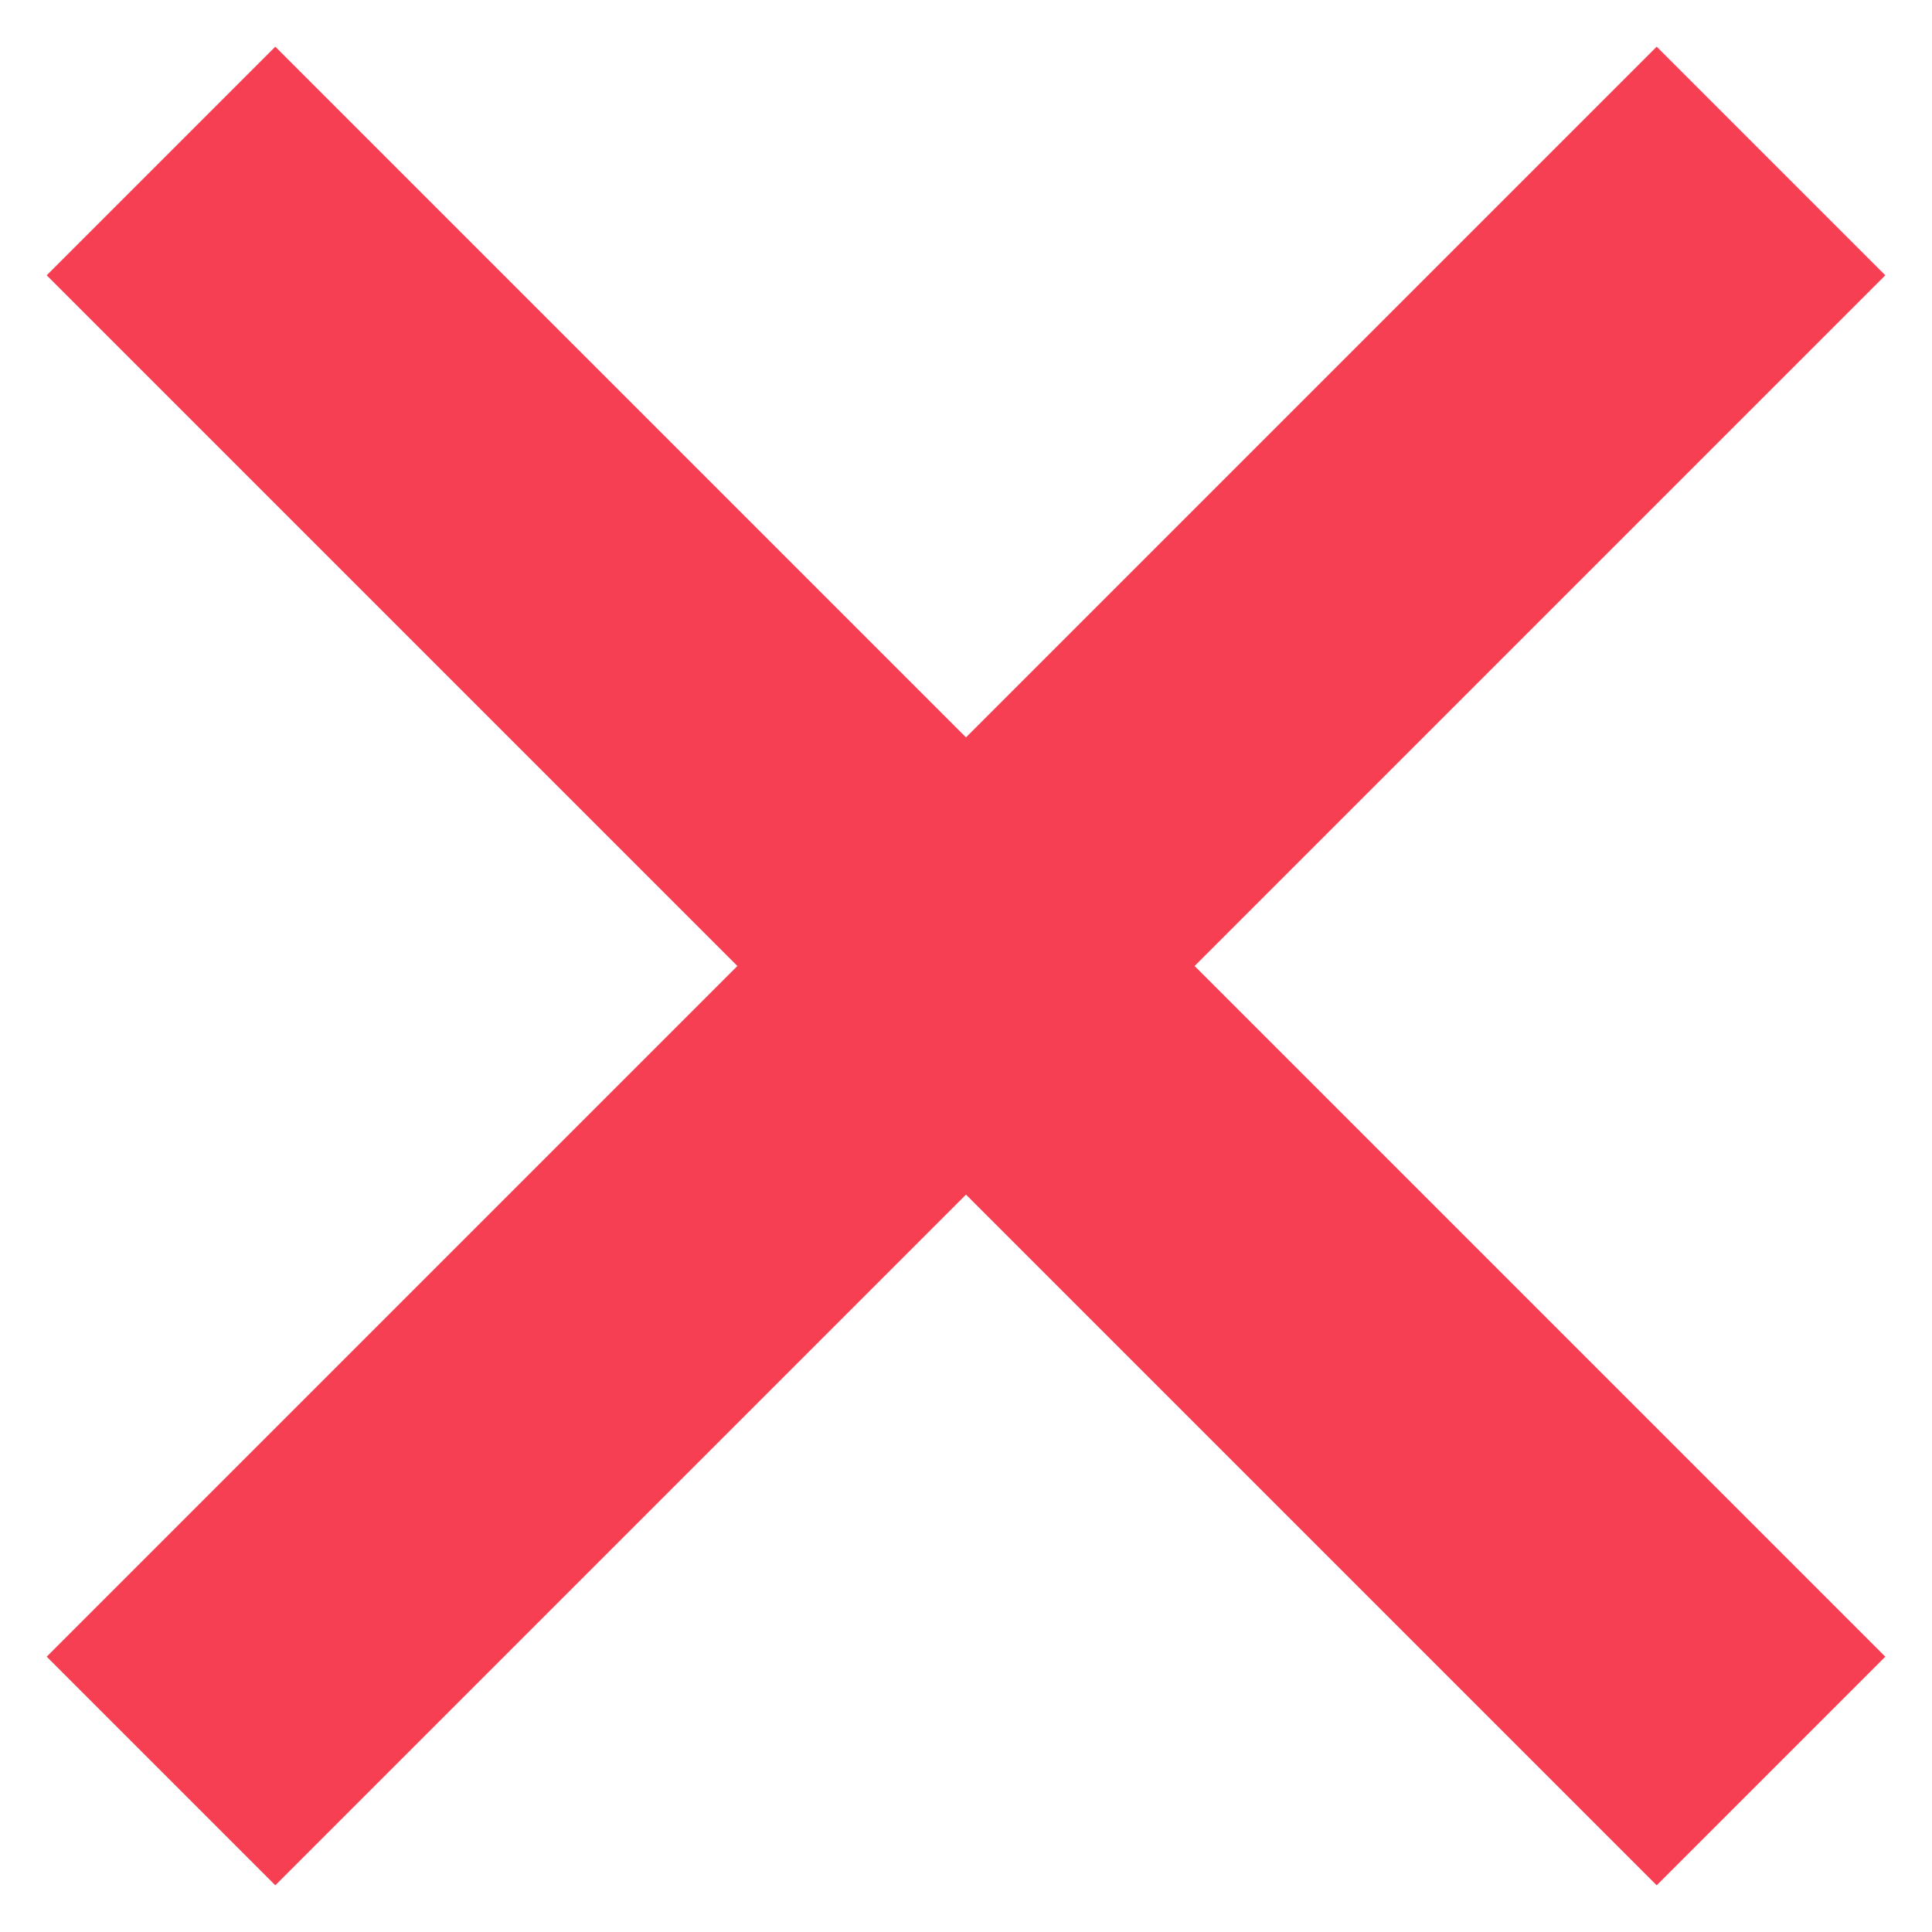 <?xml version="1.0" encoding="utf-8"?>
<svg xmlns="http://www.w3.org/2000/svg"
	xmlns:xlink="http://www.w3.org/1999/xlink"
	width="12px" height="12px" viewBox="0 0 12 12">
<g><path fillRule="evenodd" d="M 0.29 1.71C 0.29 1.71 10.29 11.71 10.29 11.71 10.29 11.71 11.71 10.29 11.71 10.29 11.71 10.29 1.71 0.29 1.71 0.29" fill="rgb(247,63,83)"/><path fillRule="evenodd" d="M 10.29 0.29C 10.29 0.29 0.29 10.29 0.29 10.29 0.29 10.29 1.71 11.71 1.71 11.71 1.71 11.71 11.71 1.71 11.71 1.71" fill="rgb(247,63,83)"/></g></svg>
